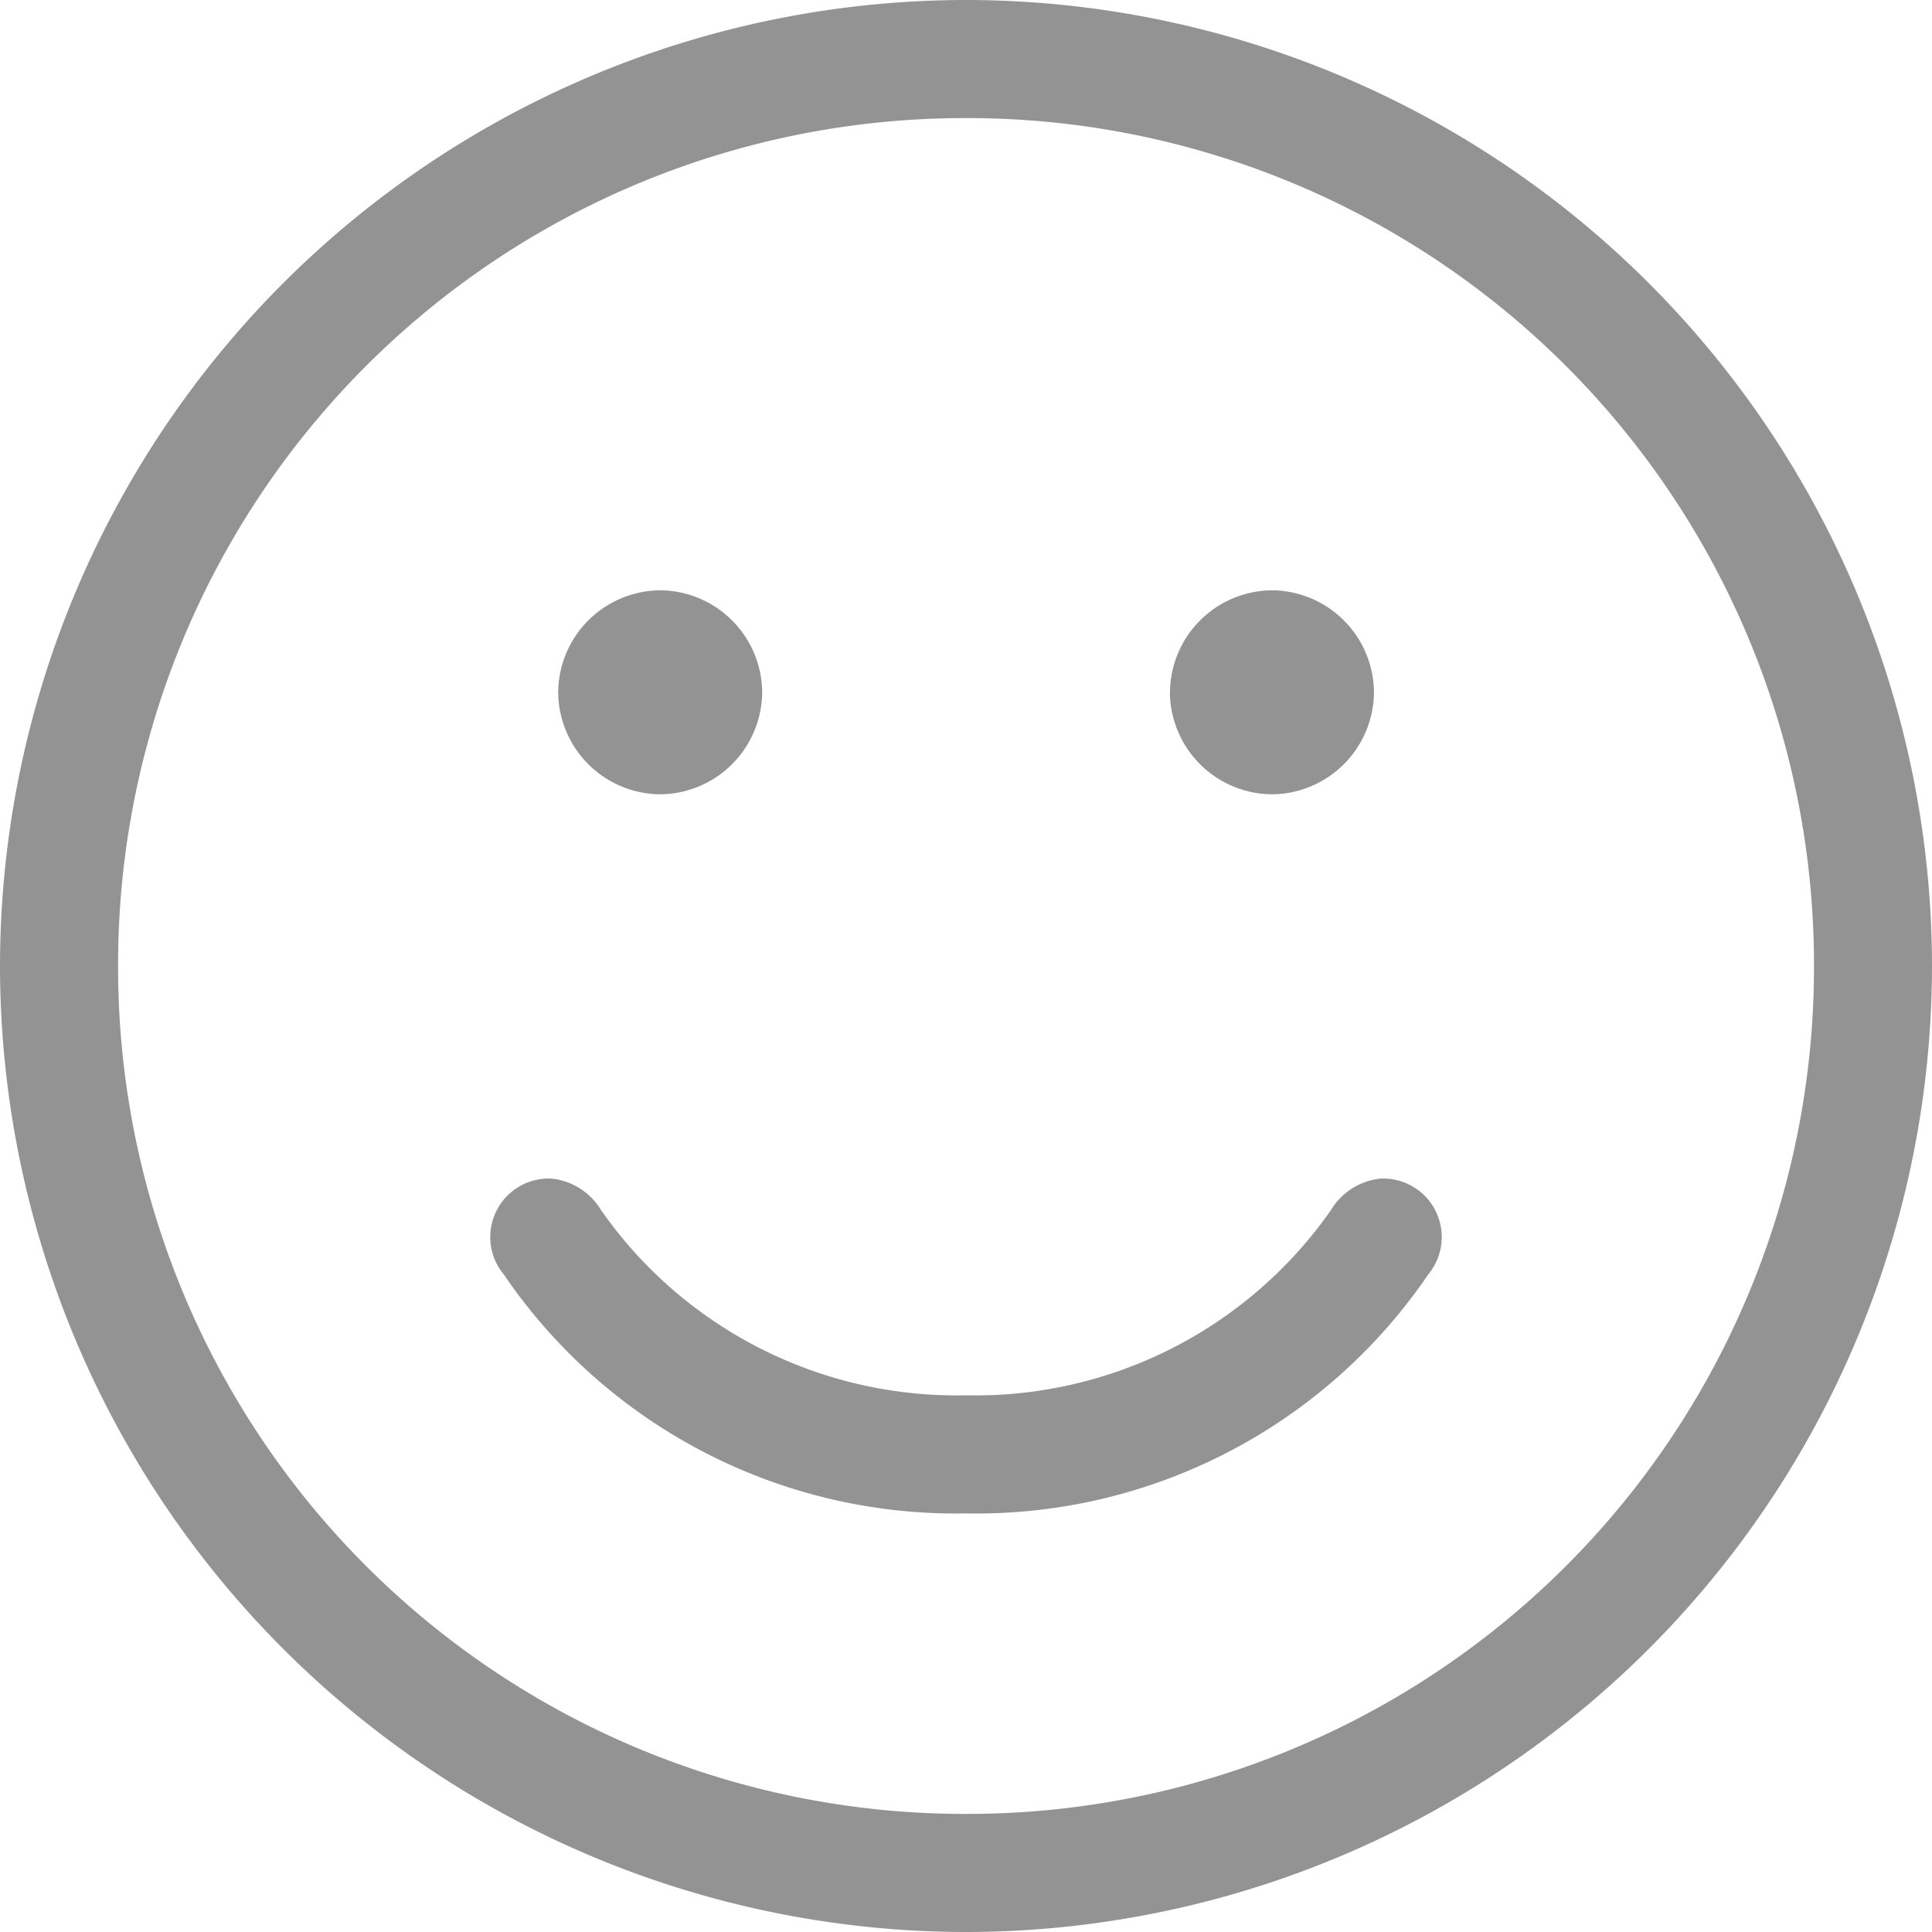 <svg xmlns="http://www.w3.org/2000/svg" width="24" height="24" viewBox="0 0 24 24"><defs><style>.a{fill:#939393;}</style></defs><path class="a" d="M-2162-2370a12.01,12.01,0,0,1,12-12,12.01,12.01,0,0,1,12,12,12.01,12.01,0,0,1-12,12A12.01,12.01,0,0,1-2162-2370Zm1.467,0A10.516,10.516,0,0,0-2150-2359.467,10.516,10.516,0,0,0-2139.466-2370,10.516,10.516,0,0,0-2150-2380.533,10.515,10.515,0,0,0-2160.533-2370Zm4.792,3.833a.727.727,0,0,1,.592-1.192.815.815,0,0,1,.616.392,5.388,5.388,0,0,0,4.533,2.3,5.388,5.388,0,0,0,4.533-2.3.815.815,0,0,1,.616-.392.727.727,0,0,1,.592,1.192A6.788,6.788,0,0,1-2150-2363.2,6.789,6.789,0,0,1-2155.741-2366.167Zm8.275-7.233a1.277,1.277,0,0,1,1.267-1.267,1.277,1.277,0,0,1,1.267,1.267,1.277,1.277,0,0,1-1.267,1.267A1.277,1.277,0,0,1-2147.467-2373.4Zm-7.6,0a1.277,1.277,0,0,1,1.267-1.267,1.277,1.277,0,0,1,1.267,1.267,1.277,1.277,0,0,1-1.267,1.267A1.277,1.277,0,0,1-2155.066-2373.4Z" transform="translate(2162 2382)"/></svg>